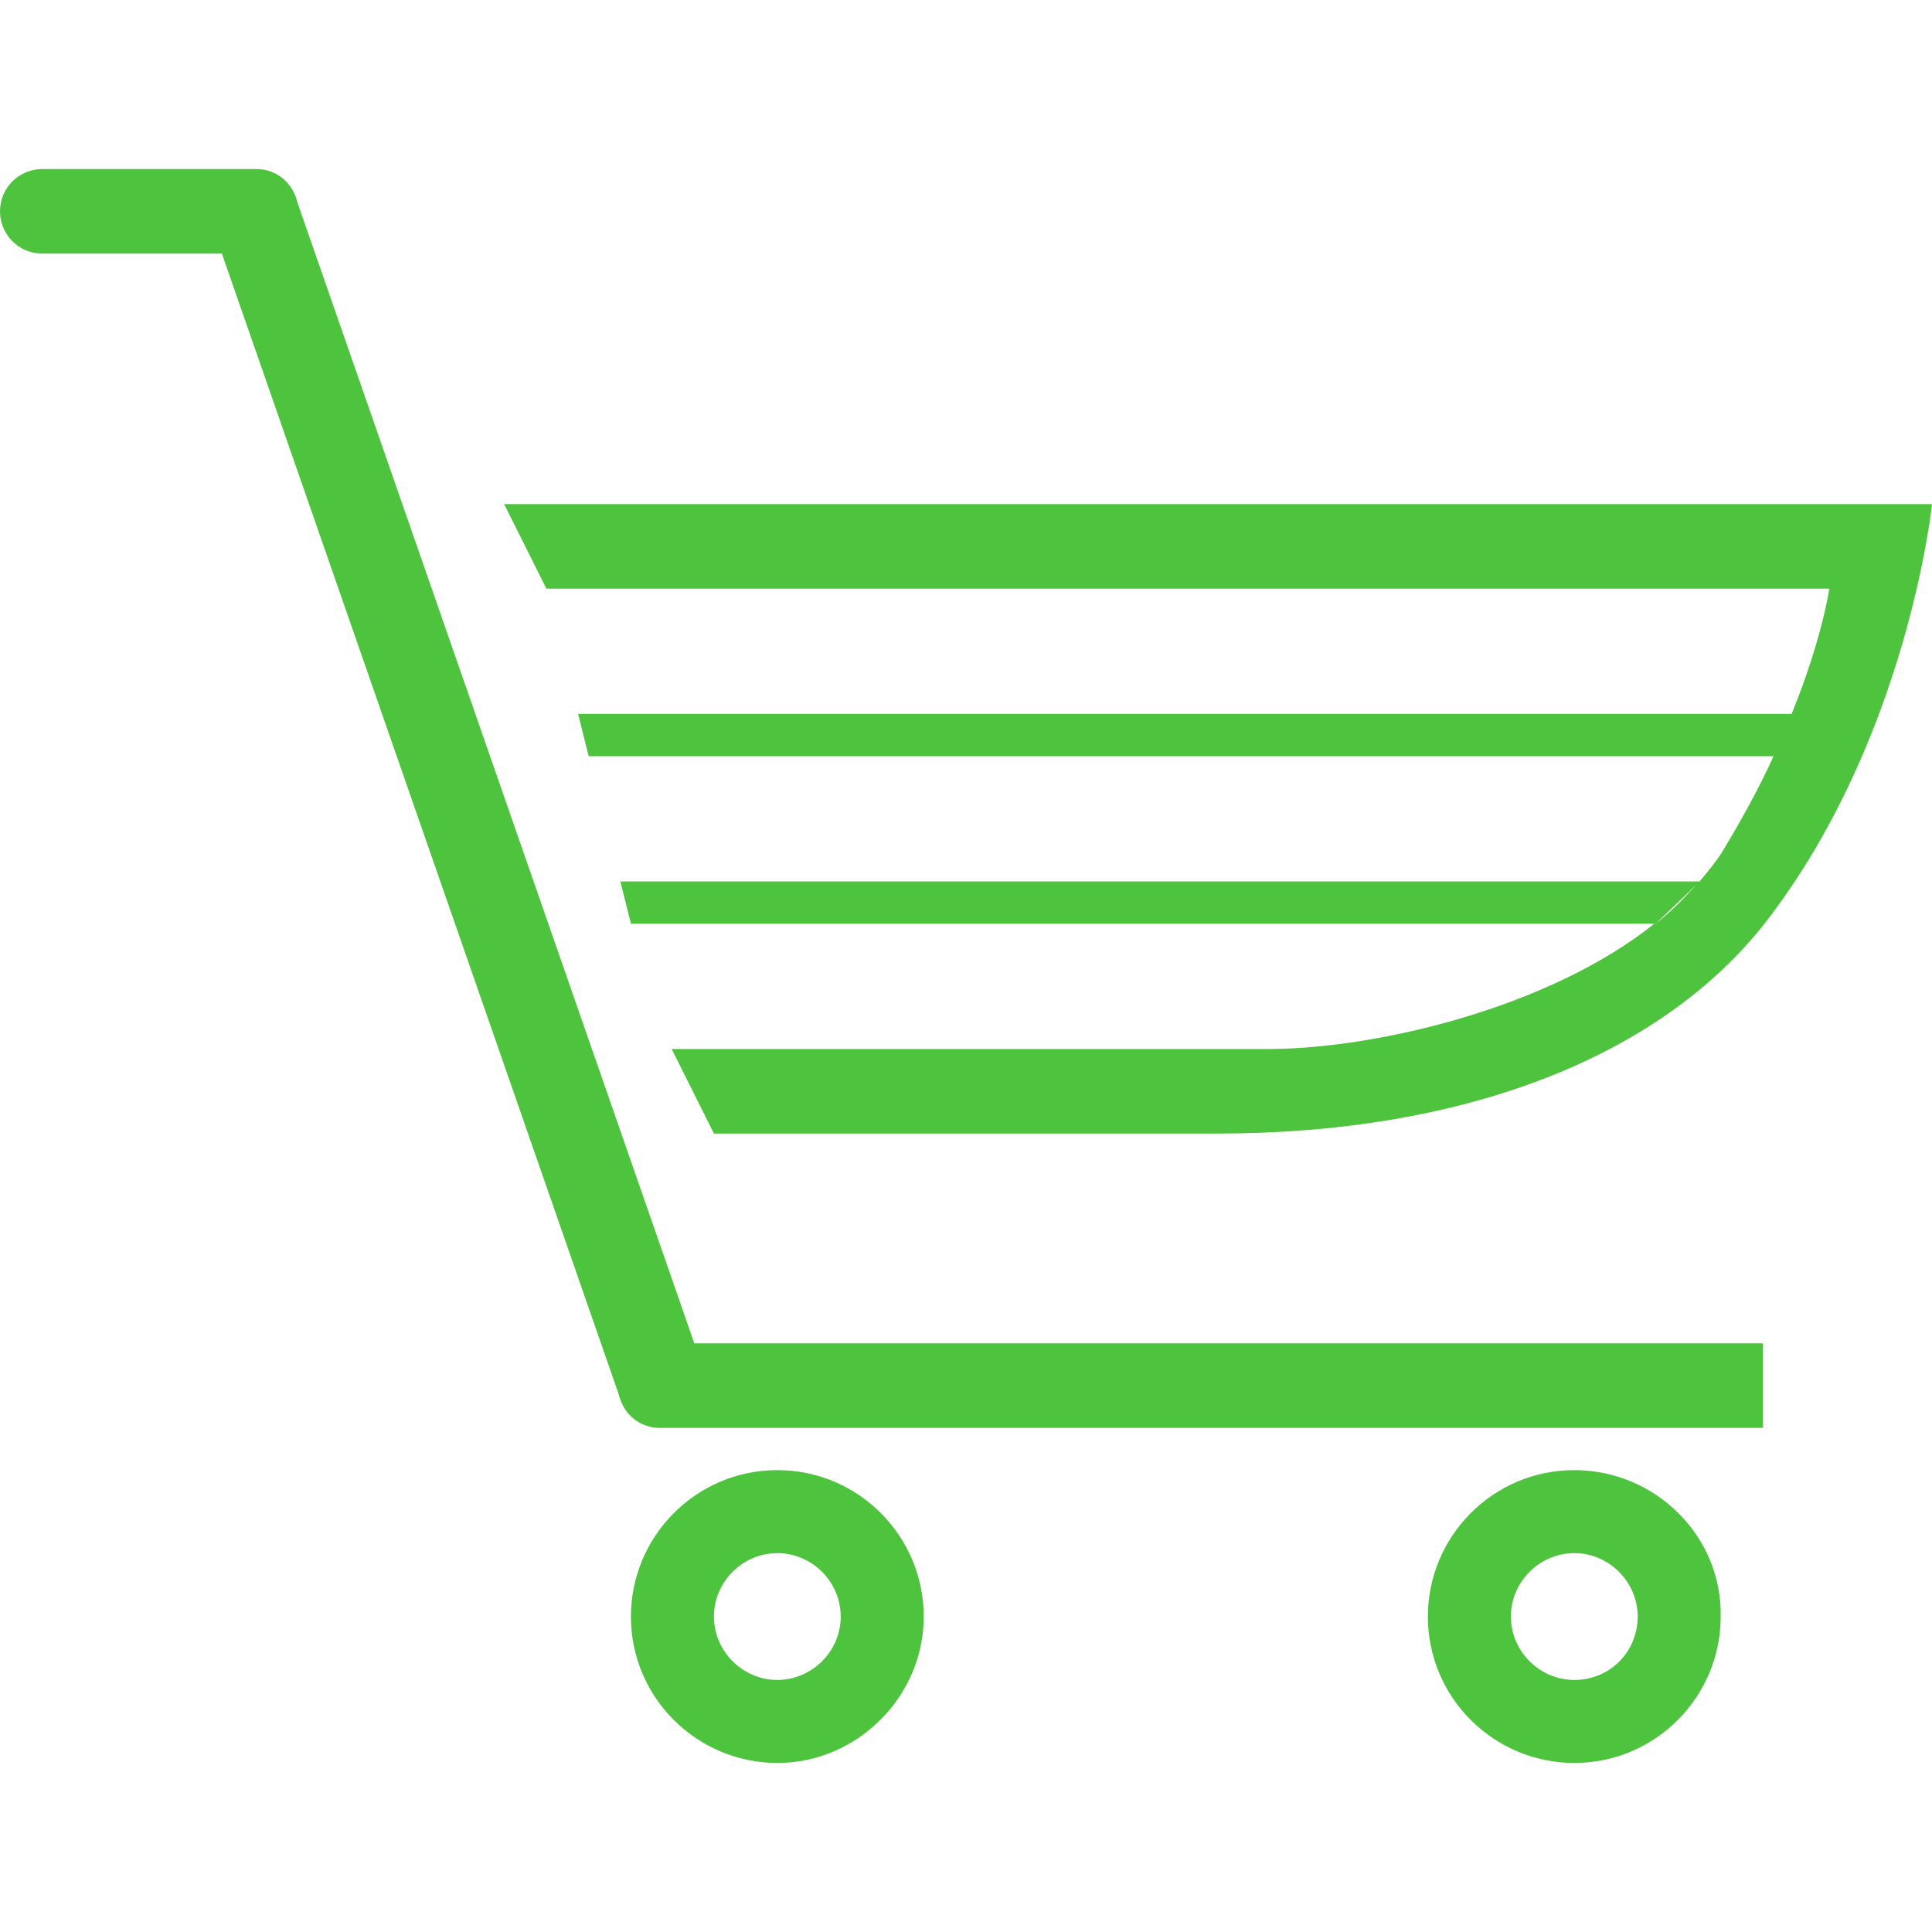 <svg version="1.1" id="shopping_x5F_carts_1_" xmlns="http://www.w3.org/2000/svg" x="0" y="0" viewBox="0 0 128 128" style="enable-background:new 0 0 128 128" xml:space="preserve"><style>.st0{display:none}.st1{display:inline}.st2{fill:#4EC33D}</style><g id="_x33__1_"><path class="st2" d="M51.5 97.4c-5.4 0-9.7 4.4-9.7 9.7 0 5.4 4.4 9.7 9.7 9.7s9.7-4.4 9.7-9.7c0-5.3-4.3-9.7-9.7-9.7zm0 13.9c-2.3 0-4.2-1.9-4.2-4.2s1.9-4.2 4.2-4.2c2.3 0 4.2 1.9 4.2 4.2s-1.9 4.2-4.2 4.2zM19.7 13.4c-.3-1.3-1.4-2.2-2.7-2.2H2.8C1.3 11.2 0 12.4 0 14c0 1.5 1.2 2.8 2.8 2.8h11.9L41 92.4c.3 1.3 1.4 2.2 2.7 2.2h73.1V89H46L19.7 13.4zm84.6 84c-5.4 0-9.7 4.4-9.7 9.7 0 5.4 4.4 9.7 9.7 9.7 5.4 0 9.7-4.4 9.7-9.7.1-5.3-4.3-9.7-9.7-9.7zm0 13.9c-2.3 0-4.2-1.9-4.2-4.2s1.9-4.2 4.2-4.2 4.2 1.9 4.2 4.2-1.8 4.2-4.2 4.2zM33.4 33.4l2.8 5.6h85s-.5 3.4-2.5 8.3H38.3l.7 2.8h78.5c-.9 2-2.1 4.2-3.5 6.5-.4.6-.9 1.2-1.4 1.8H41.1l.7 2.8h67.8c-7 5.6-18.5 8.3-25.6 8.3H44.5h.2-.2l2.8 5.6h33.4c16 0 29.1-4.9 36.2-13.9C126.4 49 128 33.4 128 33.4H33.4zm76.3 27.8 2.7-2.6c-.8.9-1.7 1.8-2.7 2.6z" id="icon_12_"/></g></svg>